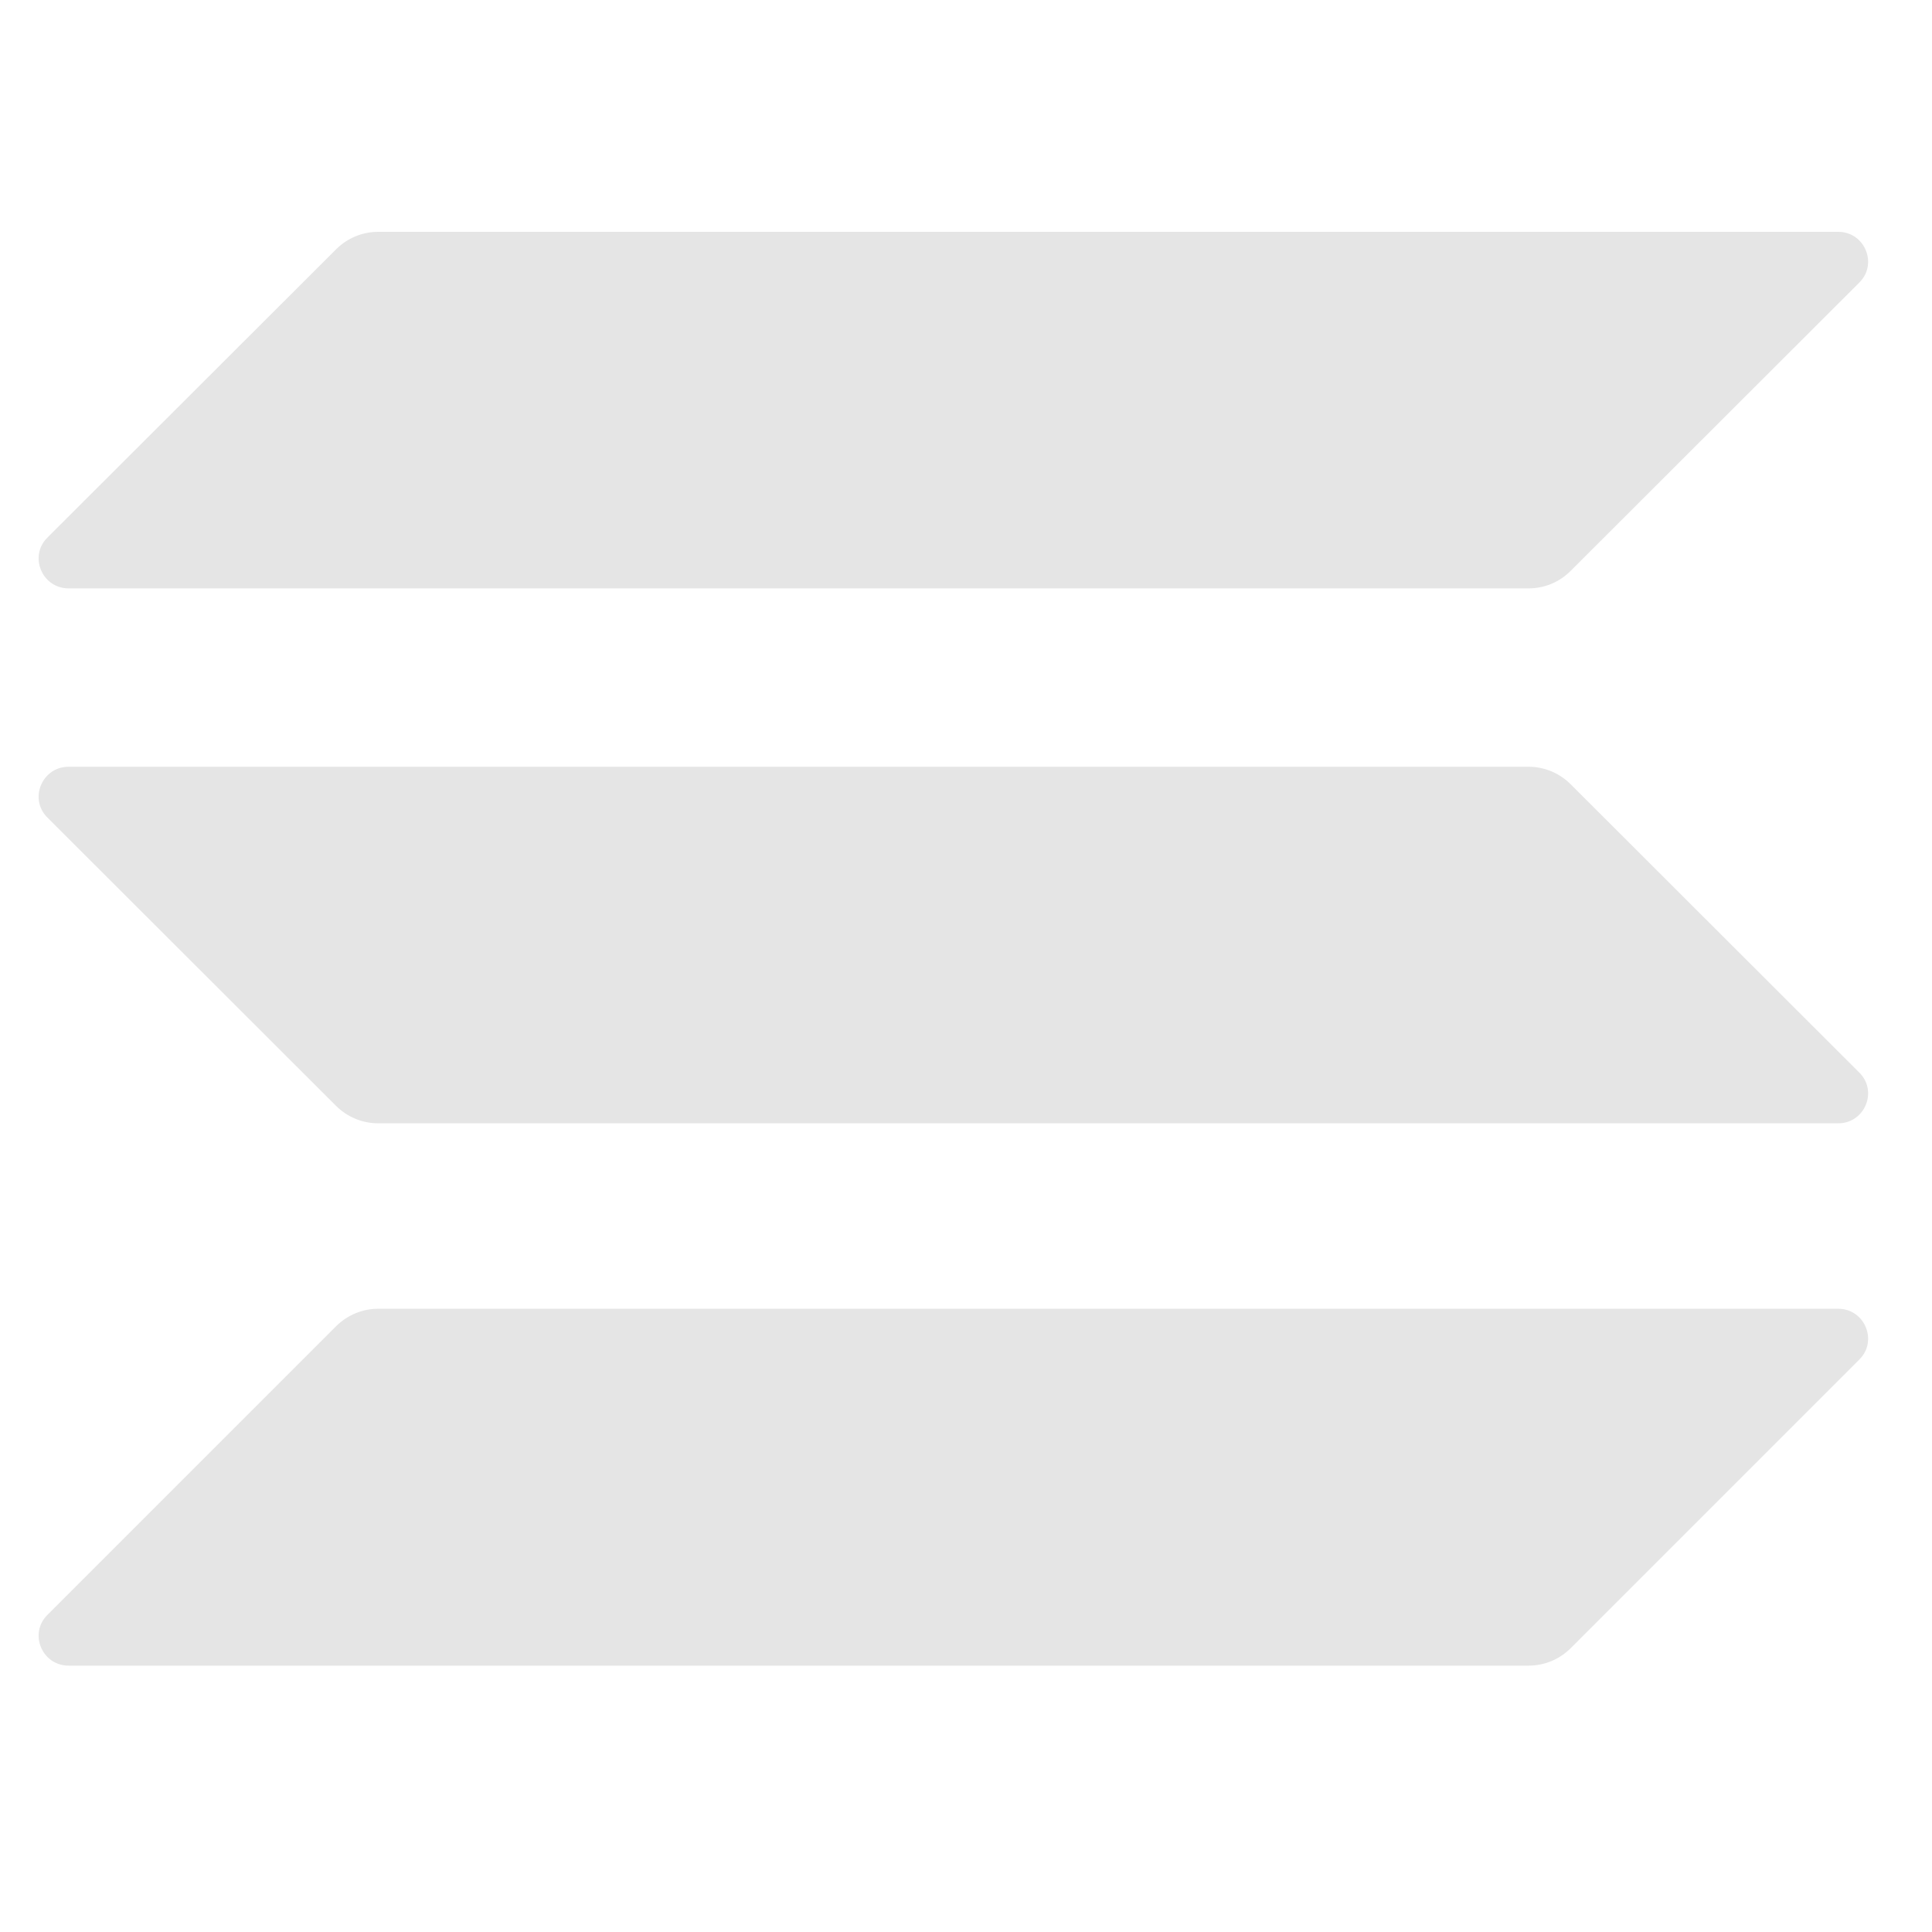 <svg width="24" height="24" viewBox="0 0 24 24" fill="none" xmlns="http://www.w3.org/2000/svg">
<path d="M4.174 16.476C4.314 16.337 4.501 16.258 4.697 16.258H22.835C23.166 16.258 23.331 16.659 23.096 16.89L19.512 20.474C19.373 20.613 19.186 20.691 18.99 20.691H0.852C0.521 20.691 0.355 20.291 0.59 20.06L4.174 16.476Z" fill="#E5E5E5"/>
<path d="M4.174 3.098C4.314 2.958 4.501 2.88 4.697 2.88H22.835C23.166 2.88 23.331 3.281 23.096 3.511L19.512 7.091C19.373 7.231 19.186 7.309 18.99 7.309H0.852C0.521 7.309 0.355 6.908 0.59 6.677L4.174 3.098Z" fill="#E5E5E5"/>
<path d="M19.512 9.743C19.373 9.604 19.186 9.525 18.99 9.525H0.852C0.521 9.525 0.355 9.926 0.59 10.157L4.174 13.737C4.314 13.876 4.501 13.954 4.697 13.954H22.835C23.166 13.954 23.331 13.554 23.096 13.323L19.512 9.743Z" fill="#E5E5E5"/>
</svg>
